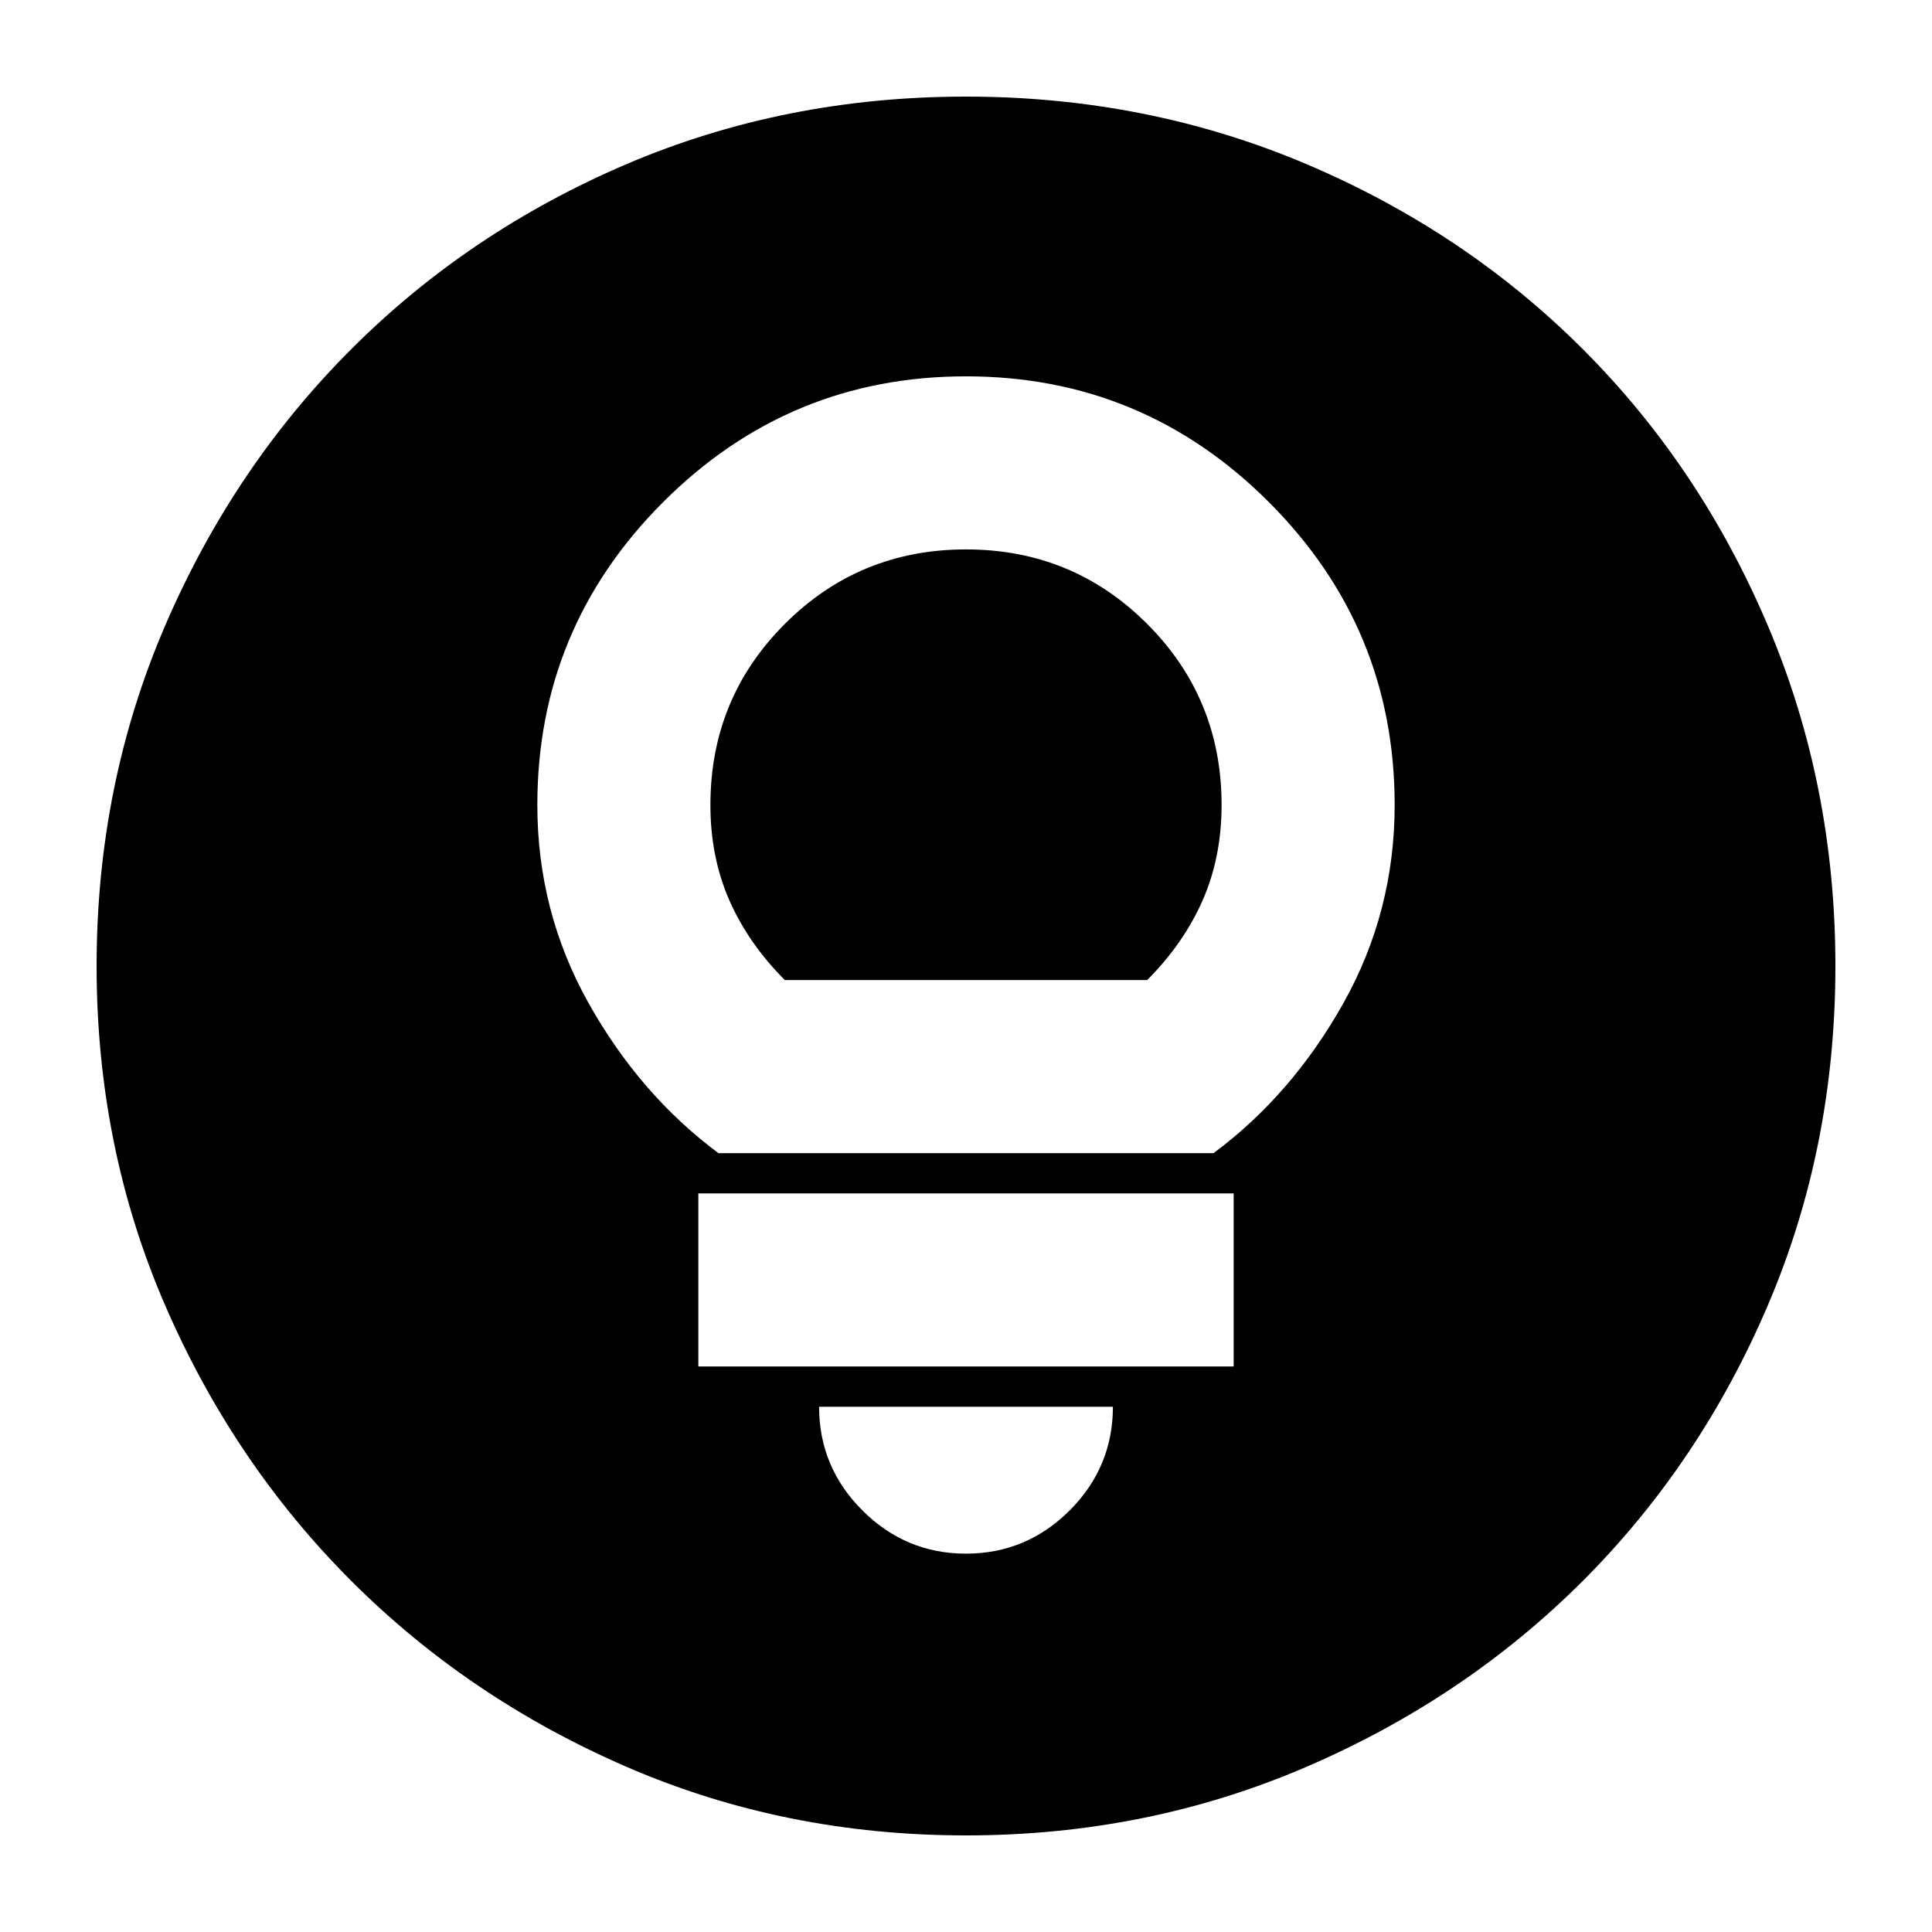 <svg xmlns="http://www.w3.org/2000/svg" height="24" width="24"><path d="M12 19.3q.75 0 1.288-.537.537-.538.537-1.288h-3.65q0 .75.538 1.288.537.537 1.287.537Zm-3.325-2.325h6.65v-2.15h-6.65Zm.25-2.65h6.15q.975-.725 1.613-1.863.637-1.137.637-2.462 0-2.2-1.563-3.763Q14.2 4.675 12 4.675T8.238 6.237Q6.675 7.8 6.675 10q0 1.325.637 2.462.638 1.138 1.613 1.863Zm.825-2.15q-.45-.45-.688-.987-.237-.538-.237-1.188 0-1.325.925-2.25T12 6.825q1.325 0 2.25.925t.925 2.25q0 .65-.237 1.188-.238.537-.688.987ZM12 22.8q-2.25 0-4.213-.85-1.962-.85-3.424-2.312Q2.9 18.175 2.05 16.212 1.2 14.25 1.2 12t.85-4.225Q2.9 5.8 4.363 4.338q1.462-1.463 3.424-2.301Q9.75 1.2 12 1.2t4.225.837q1.975.838 3.438 2.301 1.462 1.462 2.299 3.437Q22.8 9.75 22.8 12q0 2.25-.838 4.212-.837 1.963-2.299 3.426Q18.2 21.1 16.225 21.95q-1.975.85-4.225.85Z"/></svg>